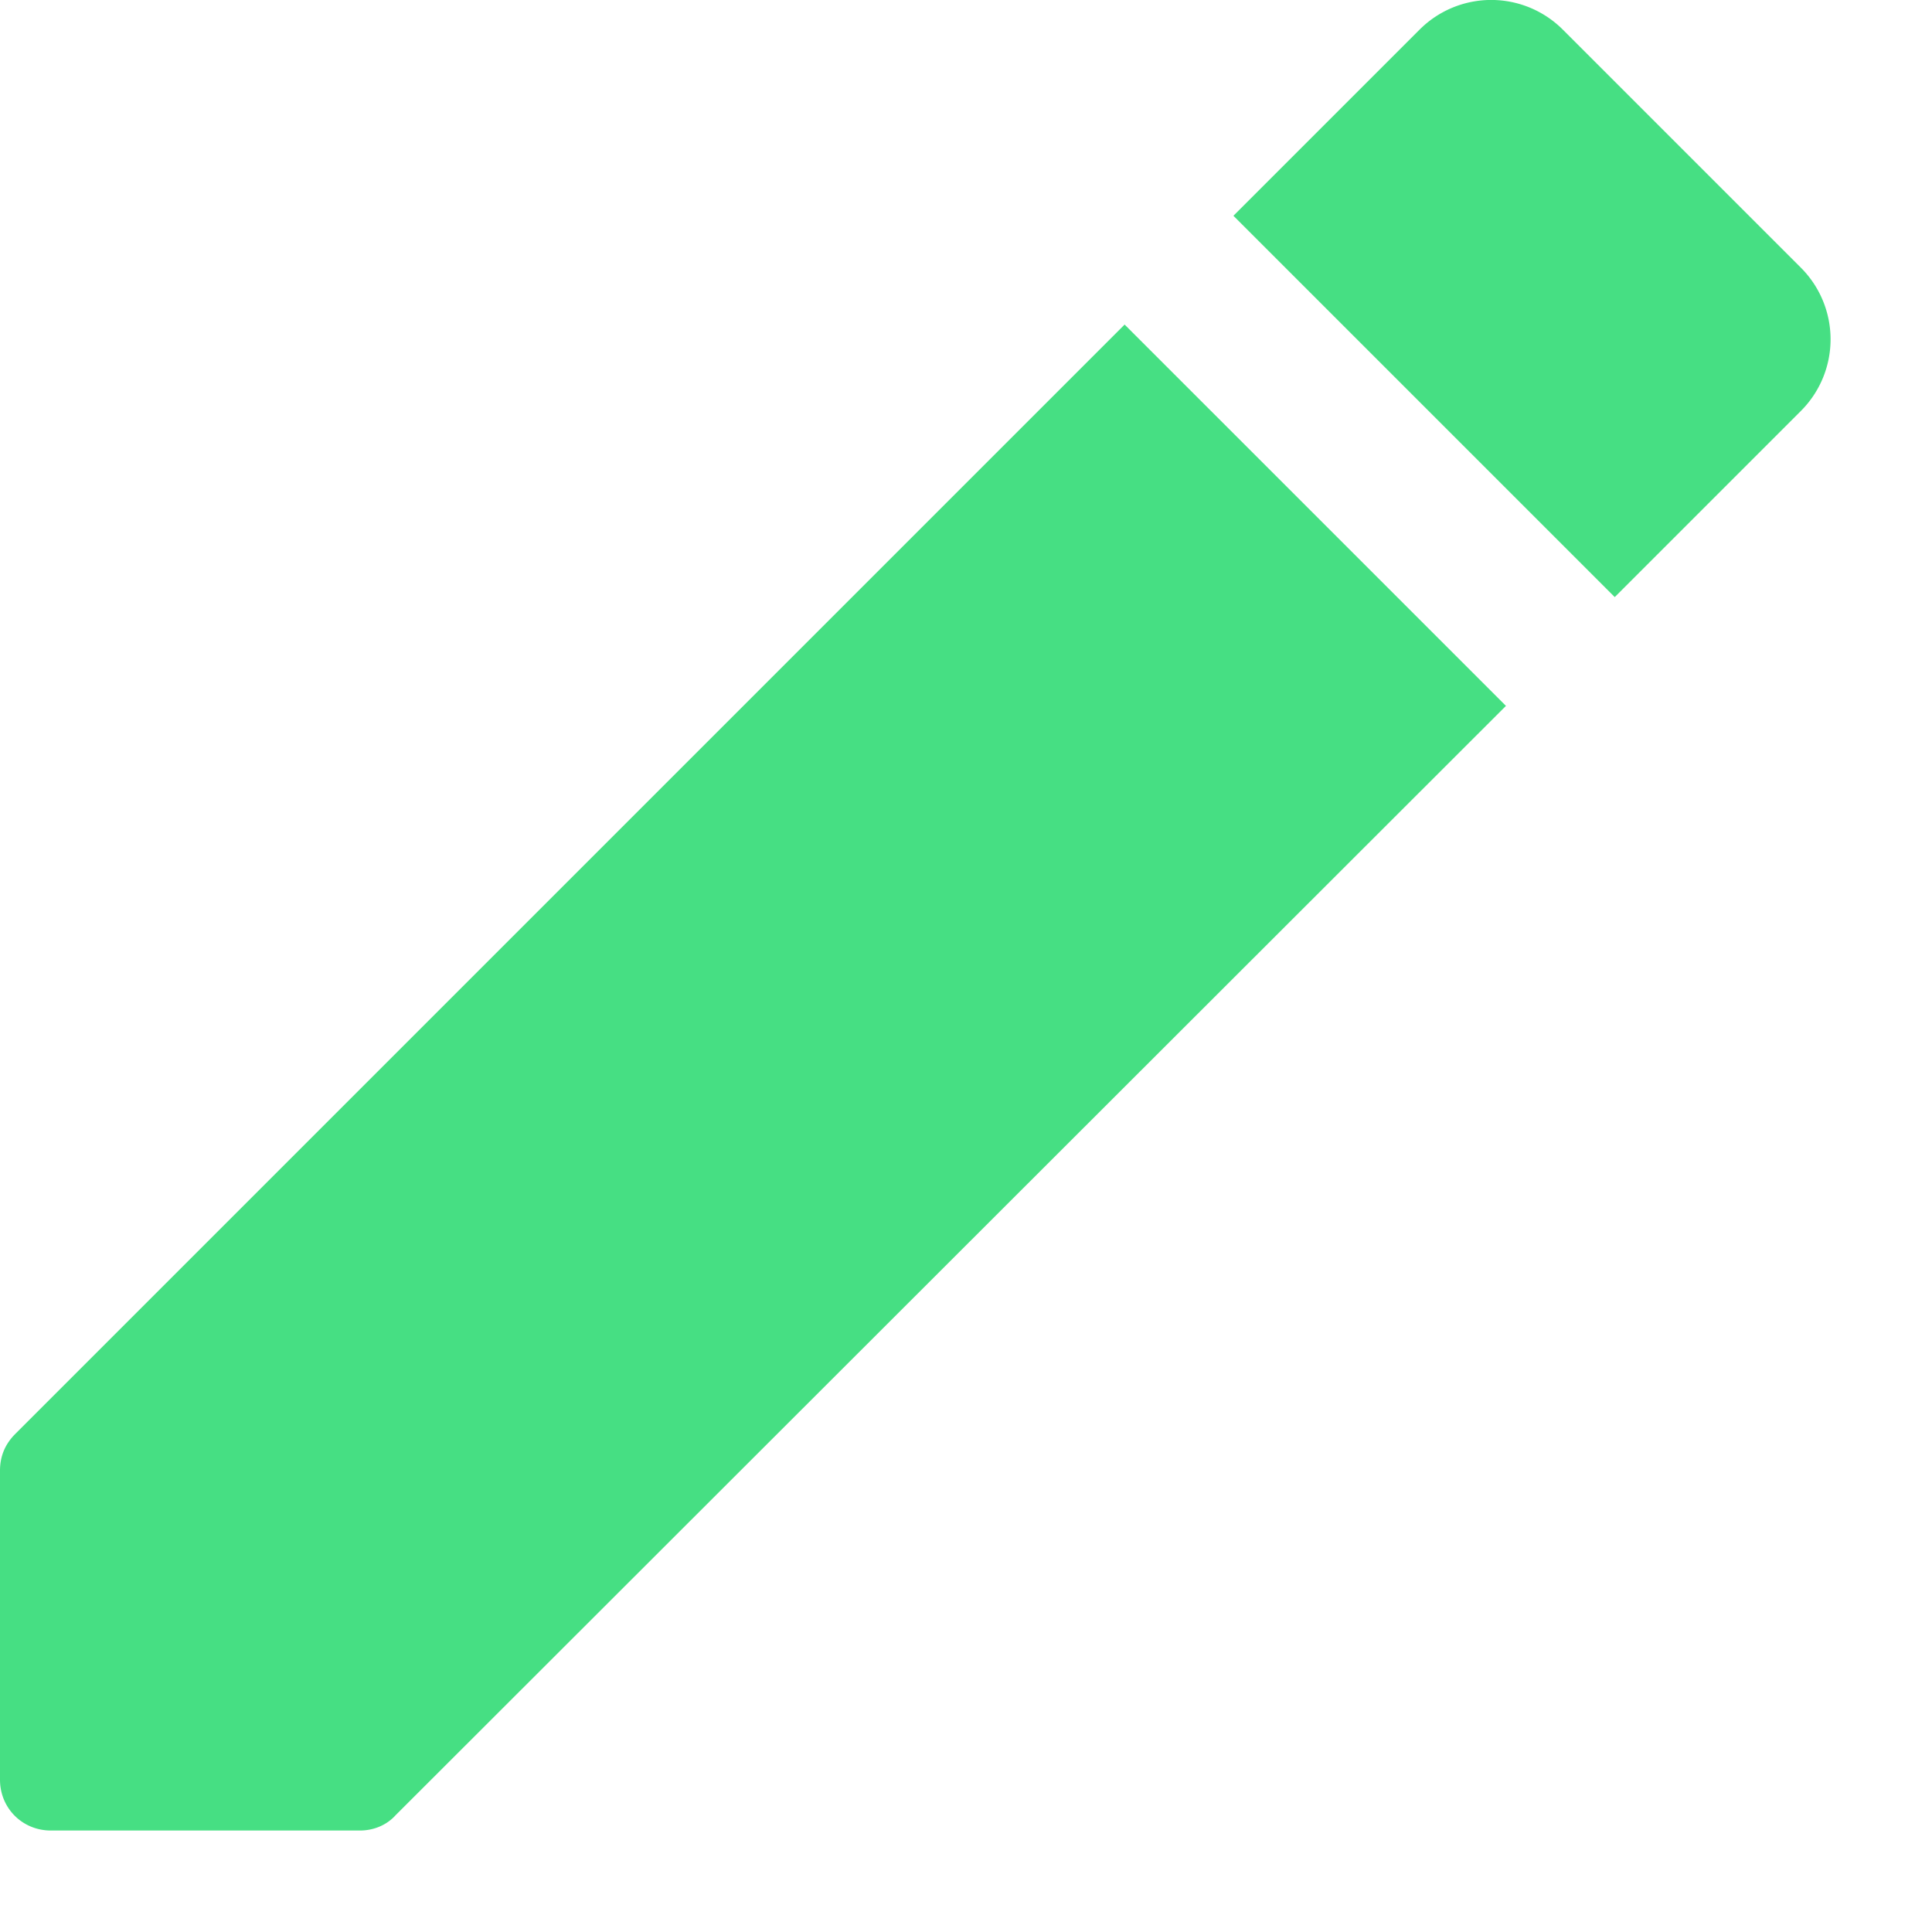 <svg width="19" height="19" fill="none" xmlns="http://www.w3.org/2000/svg"><path d="M0 14.462v3.04c0 .28.22.5.5.5h3.04c.13 0 .26-.05.35-.15l10.92-10.91-3.75-3.75L.15 14.102c-.1.1-.15.22-.15.36zm17.71-10.42a.996.996 0 000-1.41L15.37.292a.996.996 0 00-1.41 0l-1.83 1.83 3.75 3.75 1.83-1.83z" fill="#46DF83"/></svg>